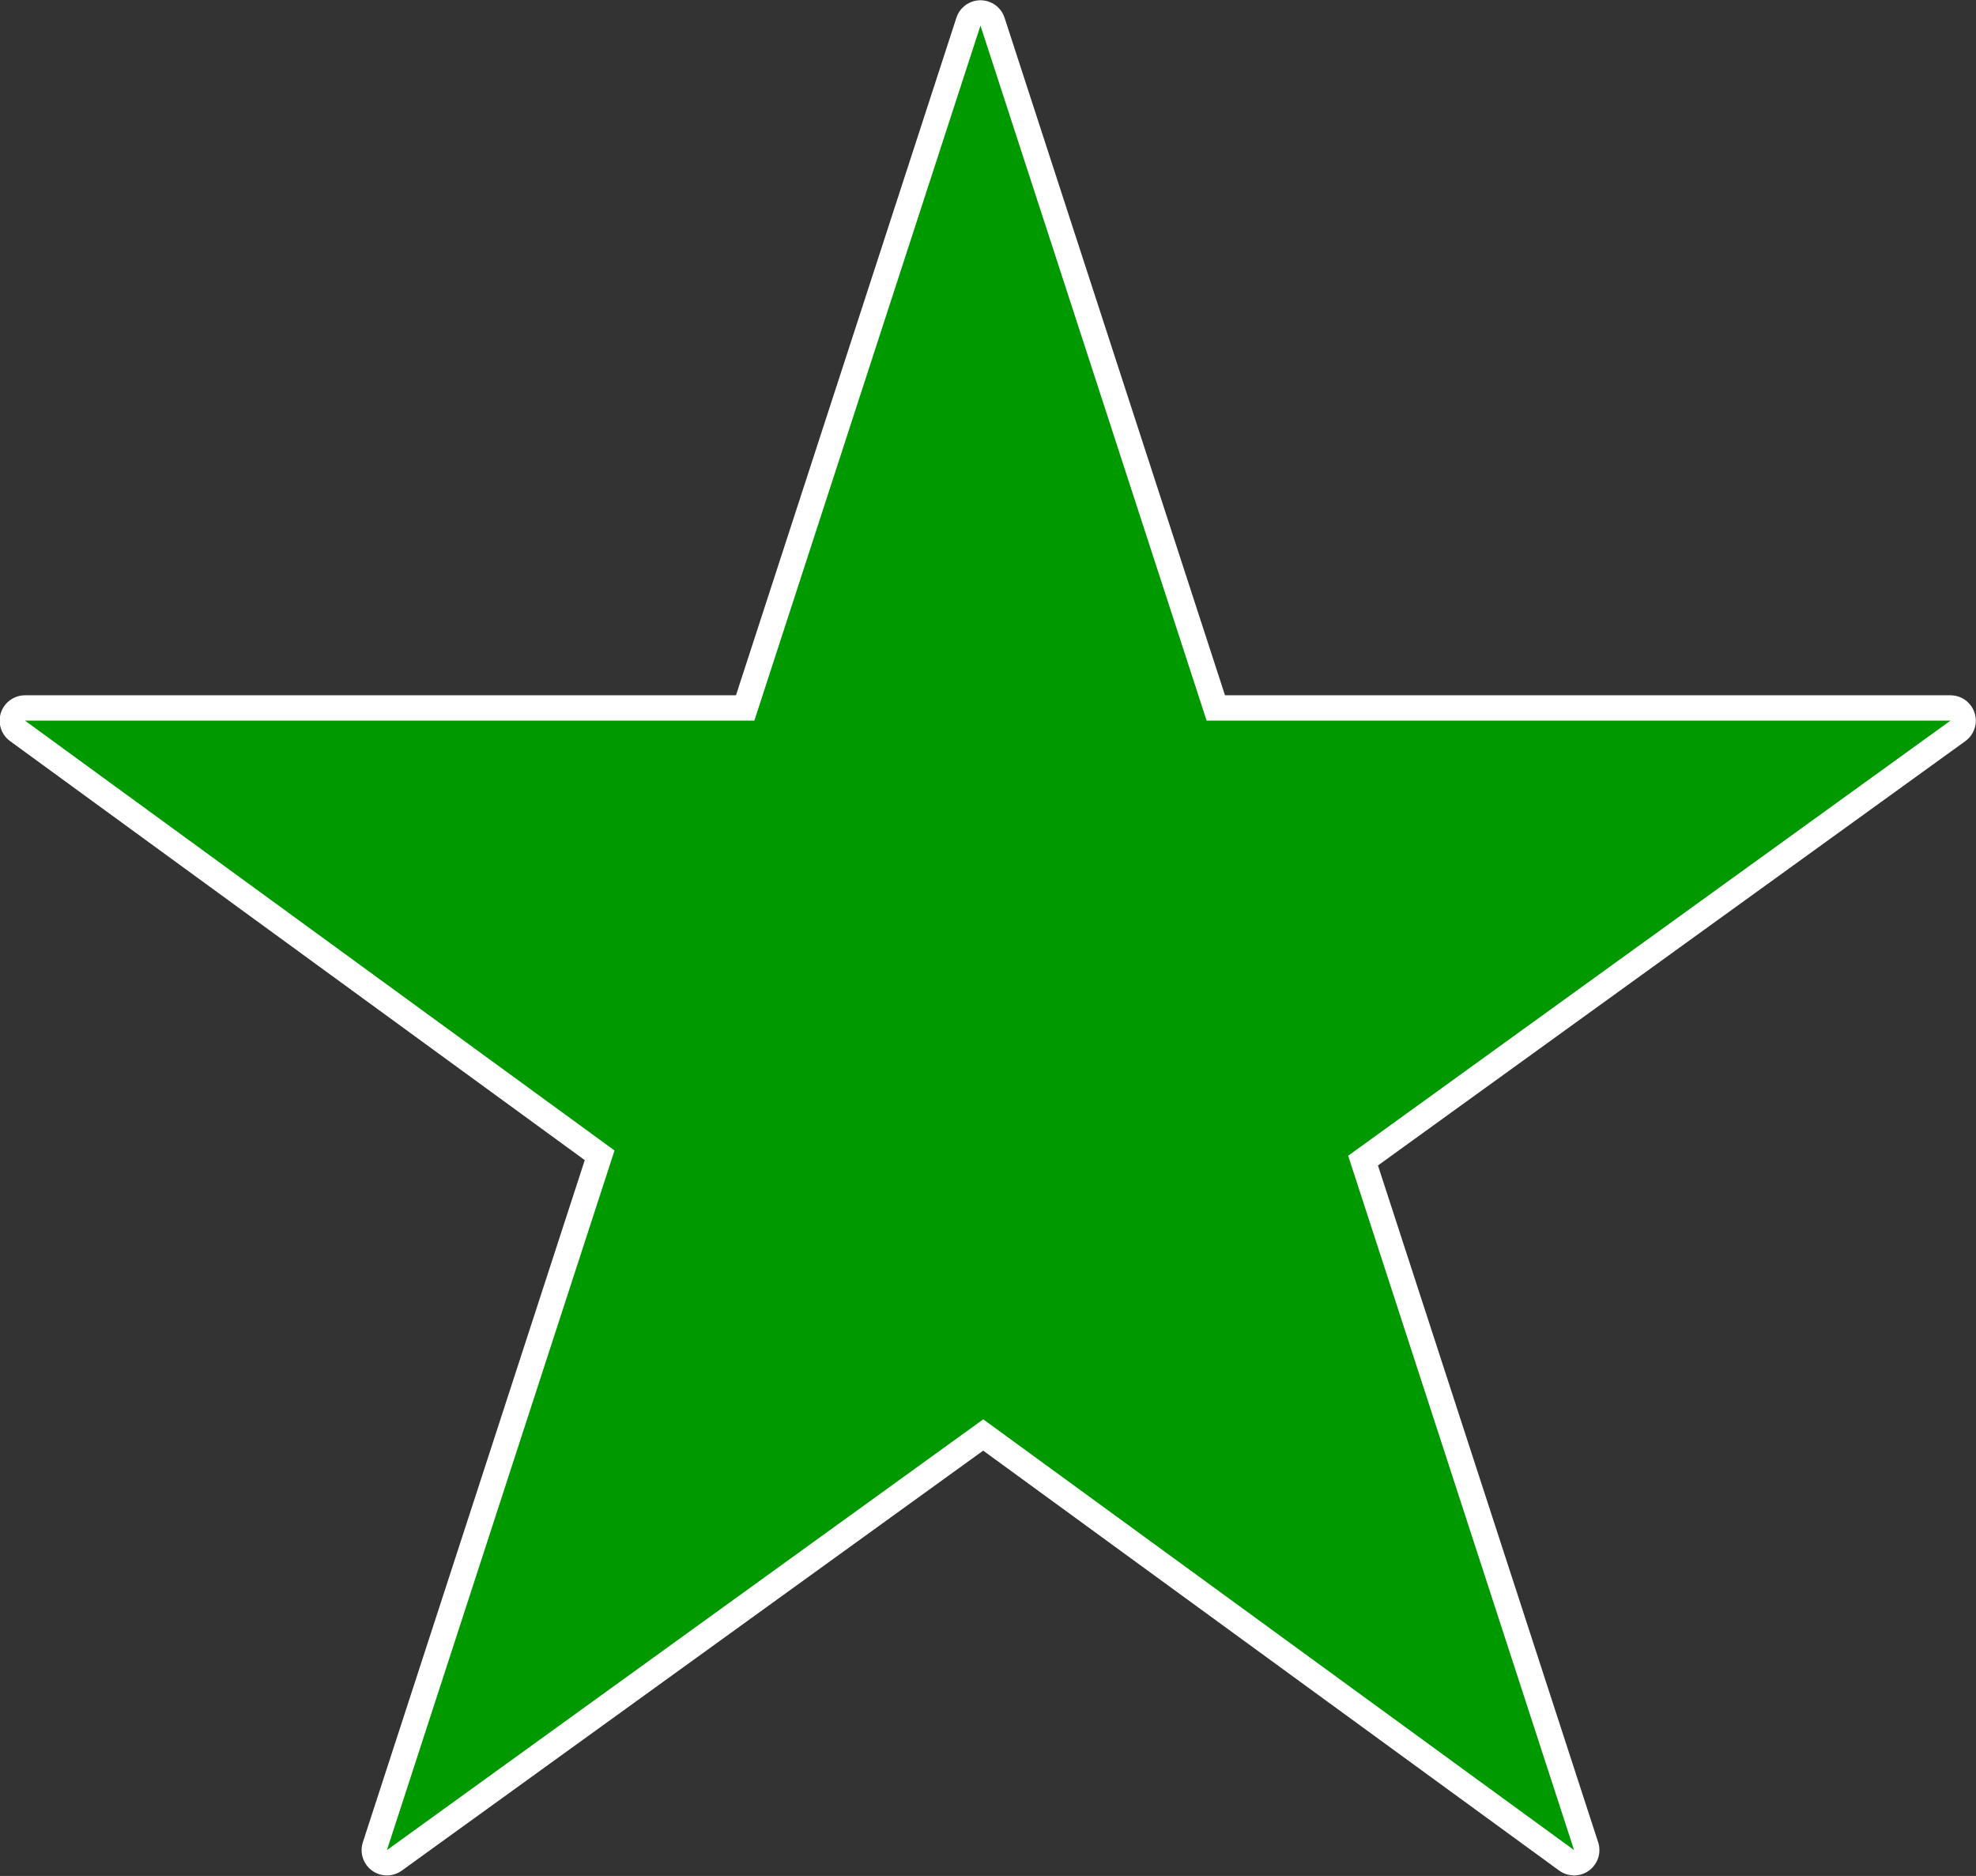 <?xml version="1.0" encoding="UTF-8" standalone="no"?>
<!-- Created with Inkscape (http://www.inkscape.org/) -->

<svg
   xmlns:dc="http://purl.org/dc/elements/1.1/"
   xmlns:cc="http://creativecommons.org/ns#"
   xmlns:rdf="http://www.w3.org/1999/02/22-rdf-syntax-ns#"
   xmlns:svg="http://www.w3.org/2000/svg"
   xmlns="http://www.w3.org/2000/svg"
   xmlns:sodipodi="http://sodipodi.sourceforge.net/DTD/sodipodi-0.dtd"
   xmlns:inkscape="http://www.inkscape.org/namespaces/inkscape"
   version="1.0"
   width="39.011"
   height="37.028"
   viewBox="0 0 39.011 37.028"
   id="svg2547"
   xml:space="preserve"
   inkscape:version="0.48.5 r10040"
   sodipodi:docname="star.svg"><rect x="0" y="0" width="39.011" height="37.028" fill="#333333" stroke="none"/><sodipodi:namedview
     pagecolor="#ff7dff"
     bordercolor="#666666"
     borderopacity="1"
     objecttolerance="10"
     gridtolerance="10"
     guidetolerance="10"
     inkscape:pageopacity="0"
     inkscape:pageshadow="2"
     inkscape:window-width="1366"
     inkscape:window-height="702"
     id="namedview11"
     showgrid="false"
     fit-margin-top="0"
     fit-margin-left="0"
     fit-margin-right="0"
     fit-margin-bottom="0"
     inkscape:zoom="8.2778982"
     inkscape:cx="23.477868"
     inkscape:cy="16.944153"
     inkscape:window-x="0"
     inkscape:window-y="27"
     inkscape:window-maximized="1"
     inkscape:current-layer="svg2547" /><defs
     id="defs2564" /><path
     sodipodi:nodetypes="cccccc"
     style="fill:#ffffff;stroke:#ffffff;stroke-width:1;stroke-linecap:round;stroke-linejoin:round;stroke-opacity:1"
     inkscape:connector-curvature="0"
     id="path3890"
     d="M 7.639,36.518 19.357,0.505 31.076,36.518 0.493,14.224 l 38.014,0 z" /><path
     d="M 7.639,36.518 19.357,0.505 31.076,36.518 0.493,14.224 l 38.014,0 z"
     id="path3092"
     inkscape:connector-curvature="0"
     style="fill:#009900;stroke:none"
     sodipodi:nodetypes="cccccc" /></svg>